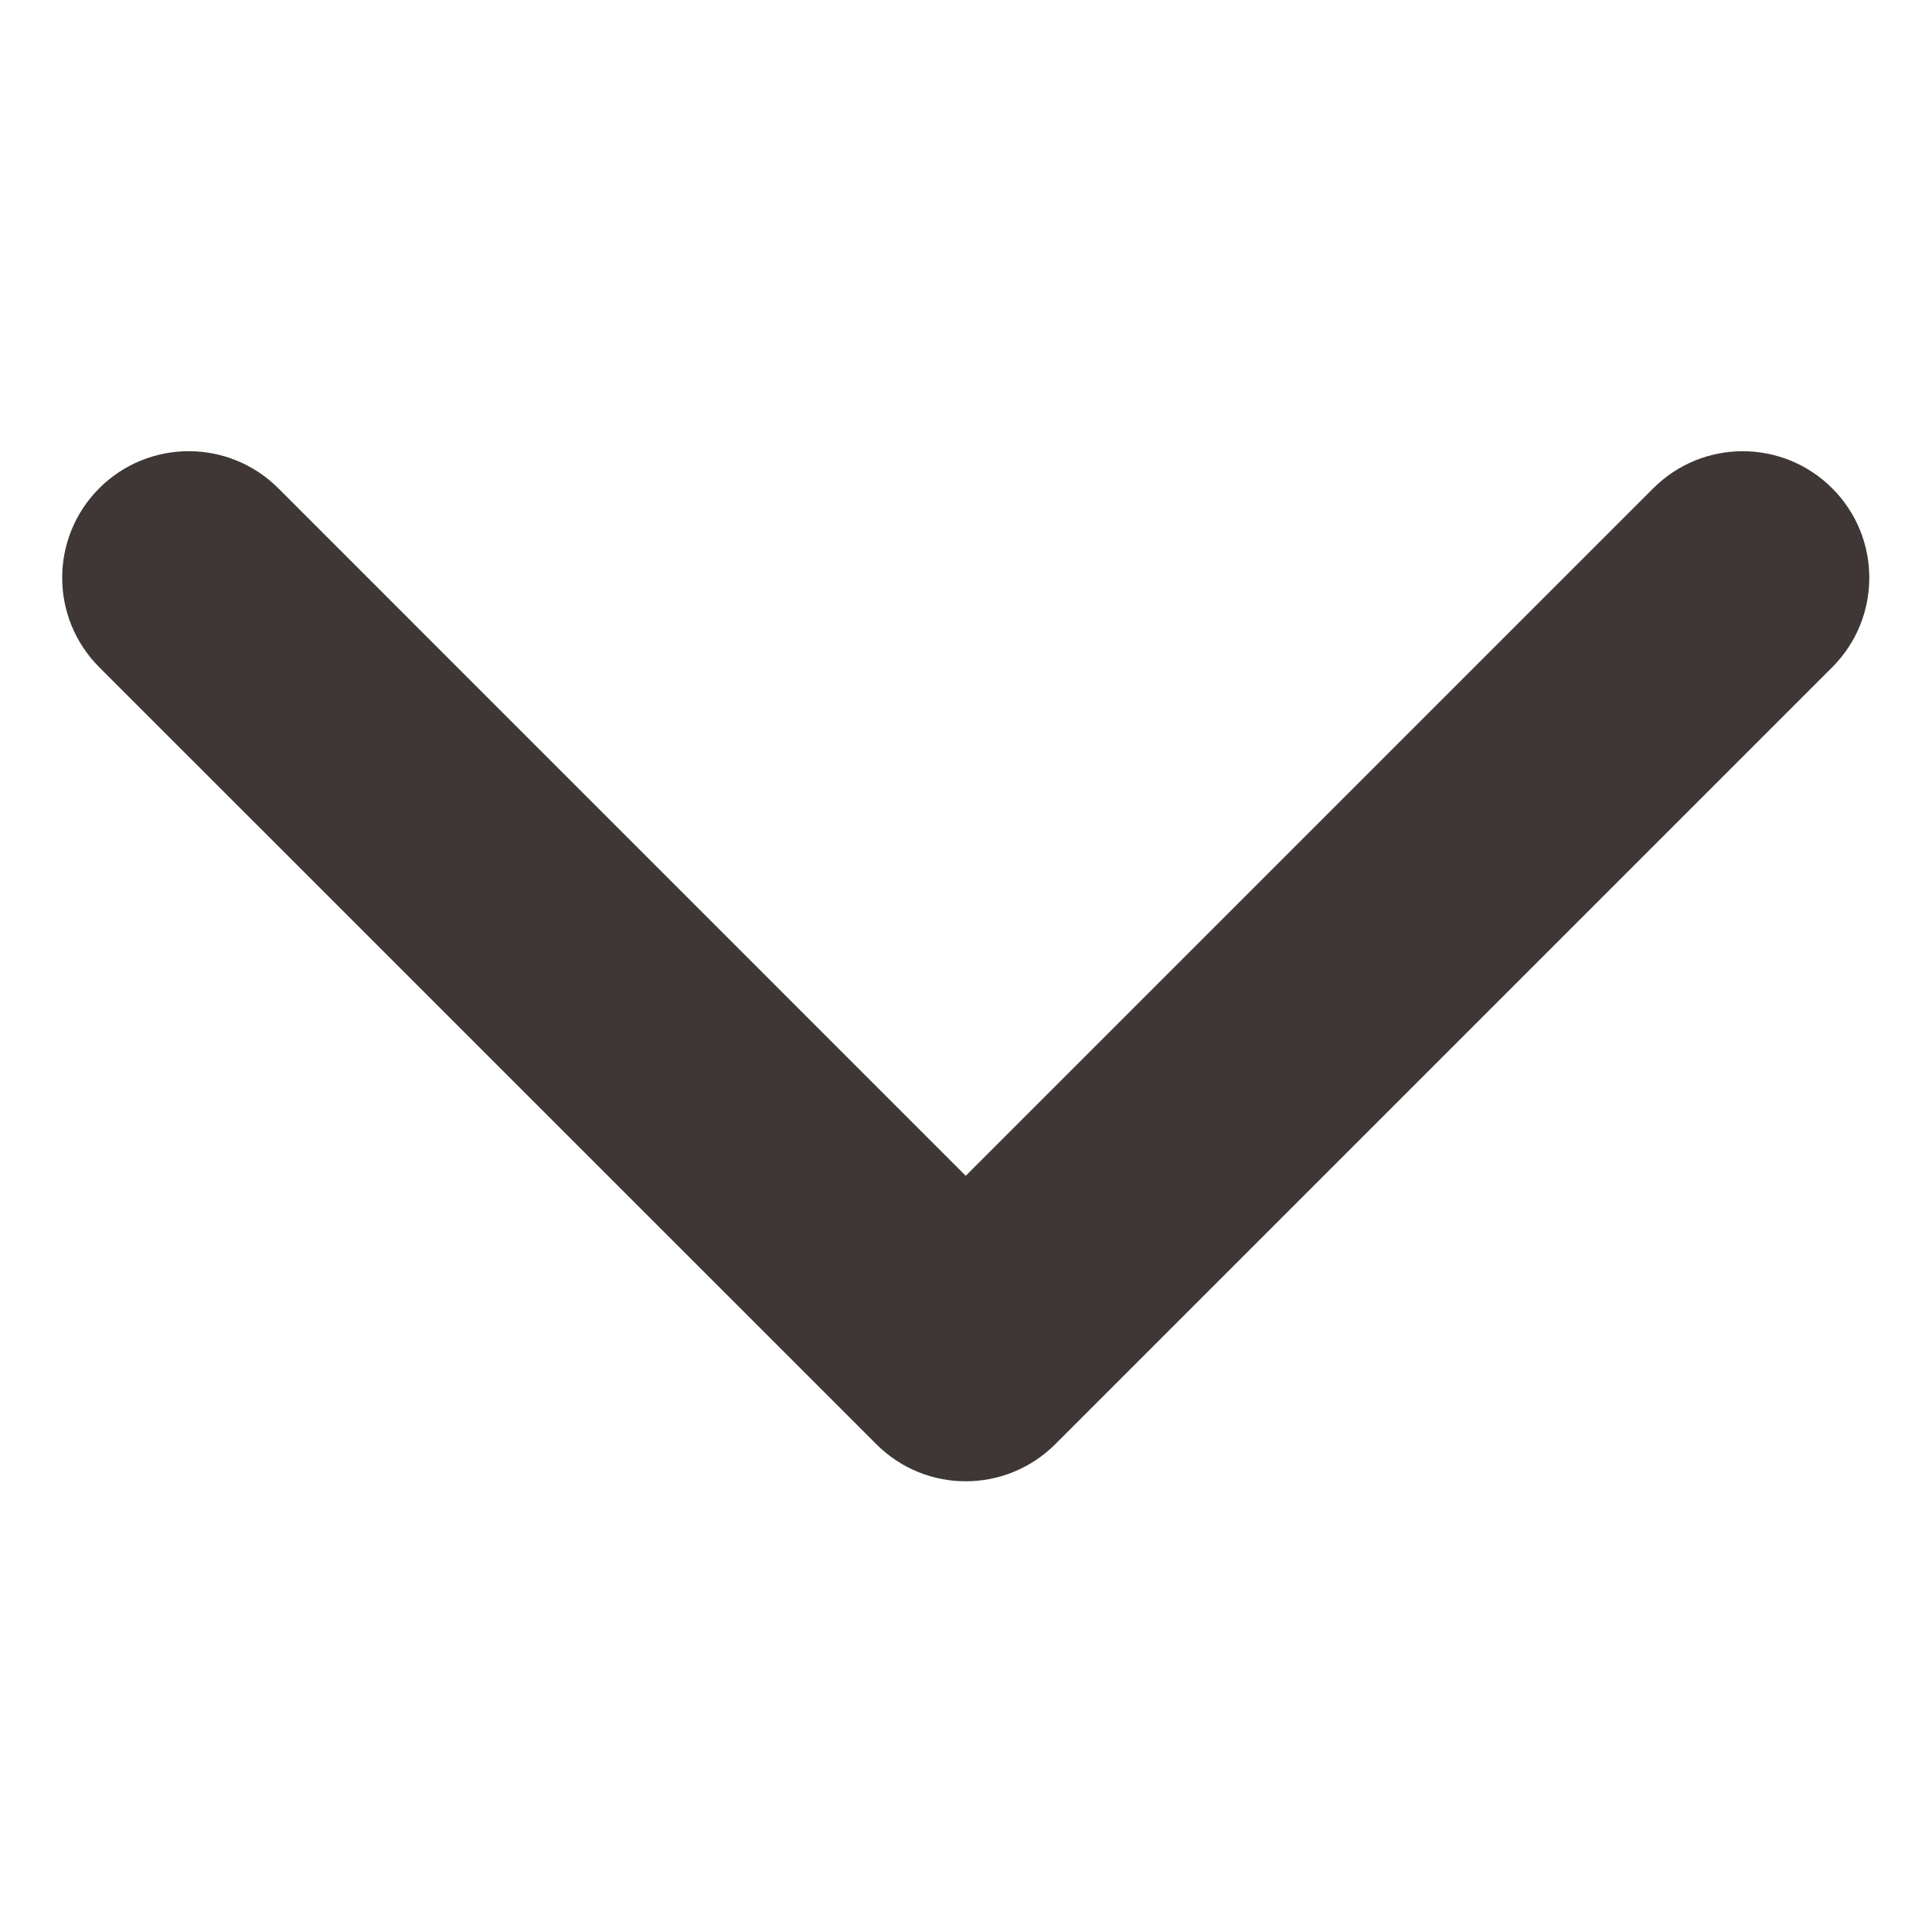 <?xml version="1.0" encoding="UTF-8" standalone="no"?>
<svg
   xmlns:dc="http://purl.org/dc/elements/1.1/"
   xmlns:cc="http://creativecommons.org/ns#"
   xmlns:rdf="http://www.w3.org/1999/02/22-rdf-syntax-ns#"
   xmlns:svg="http://www.w3.org/2000/svg"
   xmlns="http://www.w3.org/2000/svg"
   viewBox="0 0 26.667 26.667"
   height="26.667"
   width="26.667"
   xml:space="preserve"
   id="svg2"
   version="1.1"><defs
     id="defs6"><clipPath
       id="clipPath18"
       clipPathUnits="userSpaceOnUse"><path
         id="path16"
         d="M 0,20 H 20 V 0 H 0 Z" /></clipPath></defs><g
     transform="matrix(1.333,0,0,-1.333,0,26.667)"
     id="g10"><g
       id="g12"><g
         clip-path="url(#clipPath18)"
         id="g14"><g
           transform="translate(10,4.667)"
           id="g20"><path
             id="path22"
             style="fill:#3e3736;fill-opacity:1;fill-rule:nonzero;stroke:none"
             d="m 0,0 c -0.335,0 -0.67,0.128 -0.926,0.384 l -8.046,8.045 c -0.512,0.512 -0.512,1.342 0,1.854 0.512,0.511 1.341,0.511 1.853,0 L 0,3.163 7.119,10.282 c 0.512,0.512 1.341,0.512 1.853,0 0.512,-0.511 0.512,-1.341 0,-1.853 L 0.926,0.383 C 0.67,0.128 0.335,0 0,0" /></g></g></g></g></svg>
